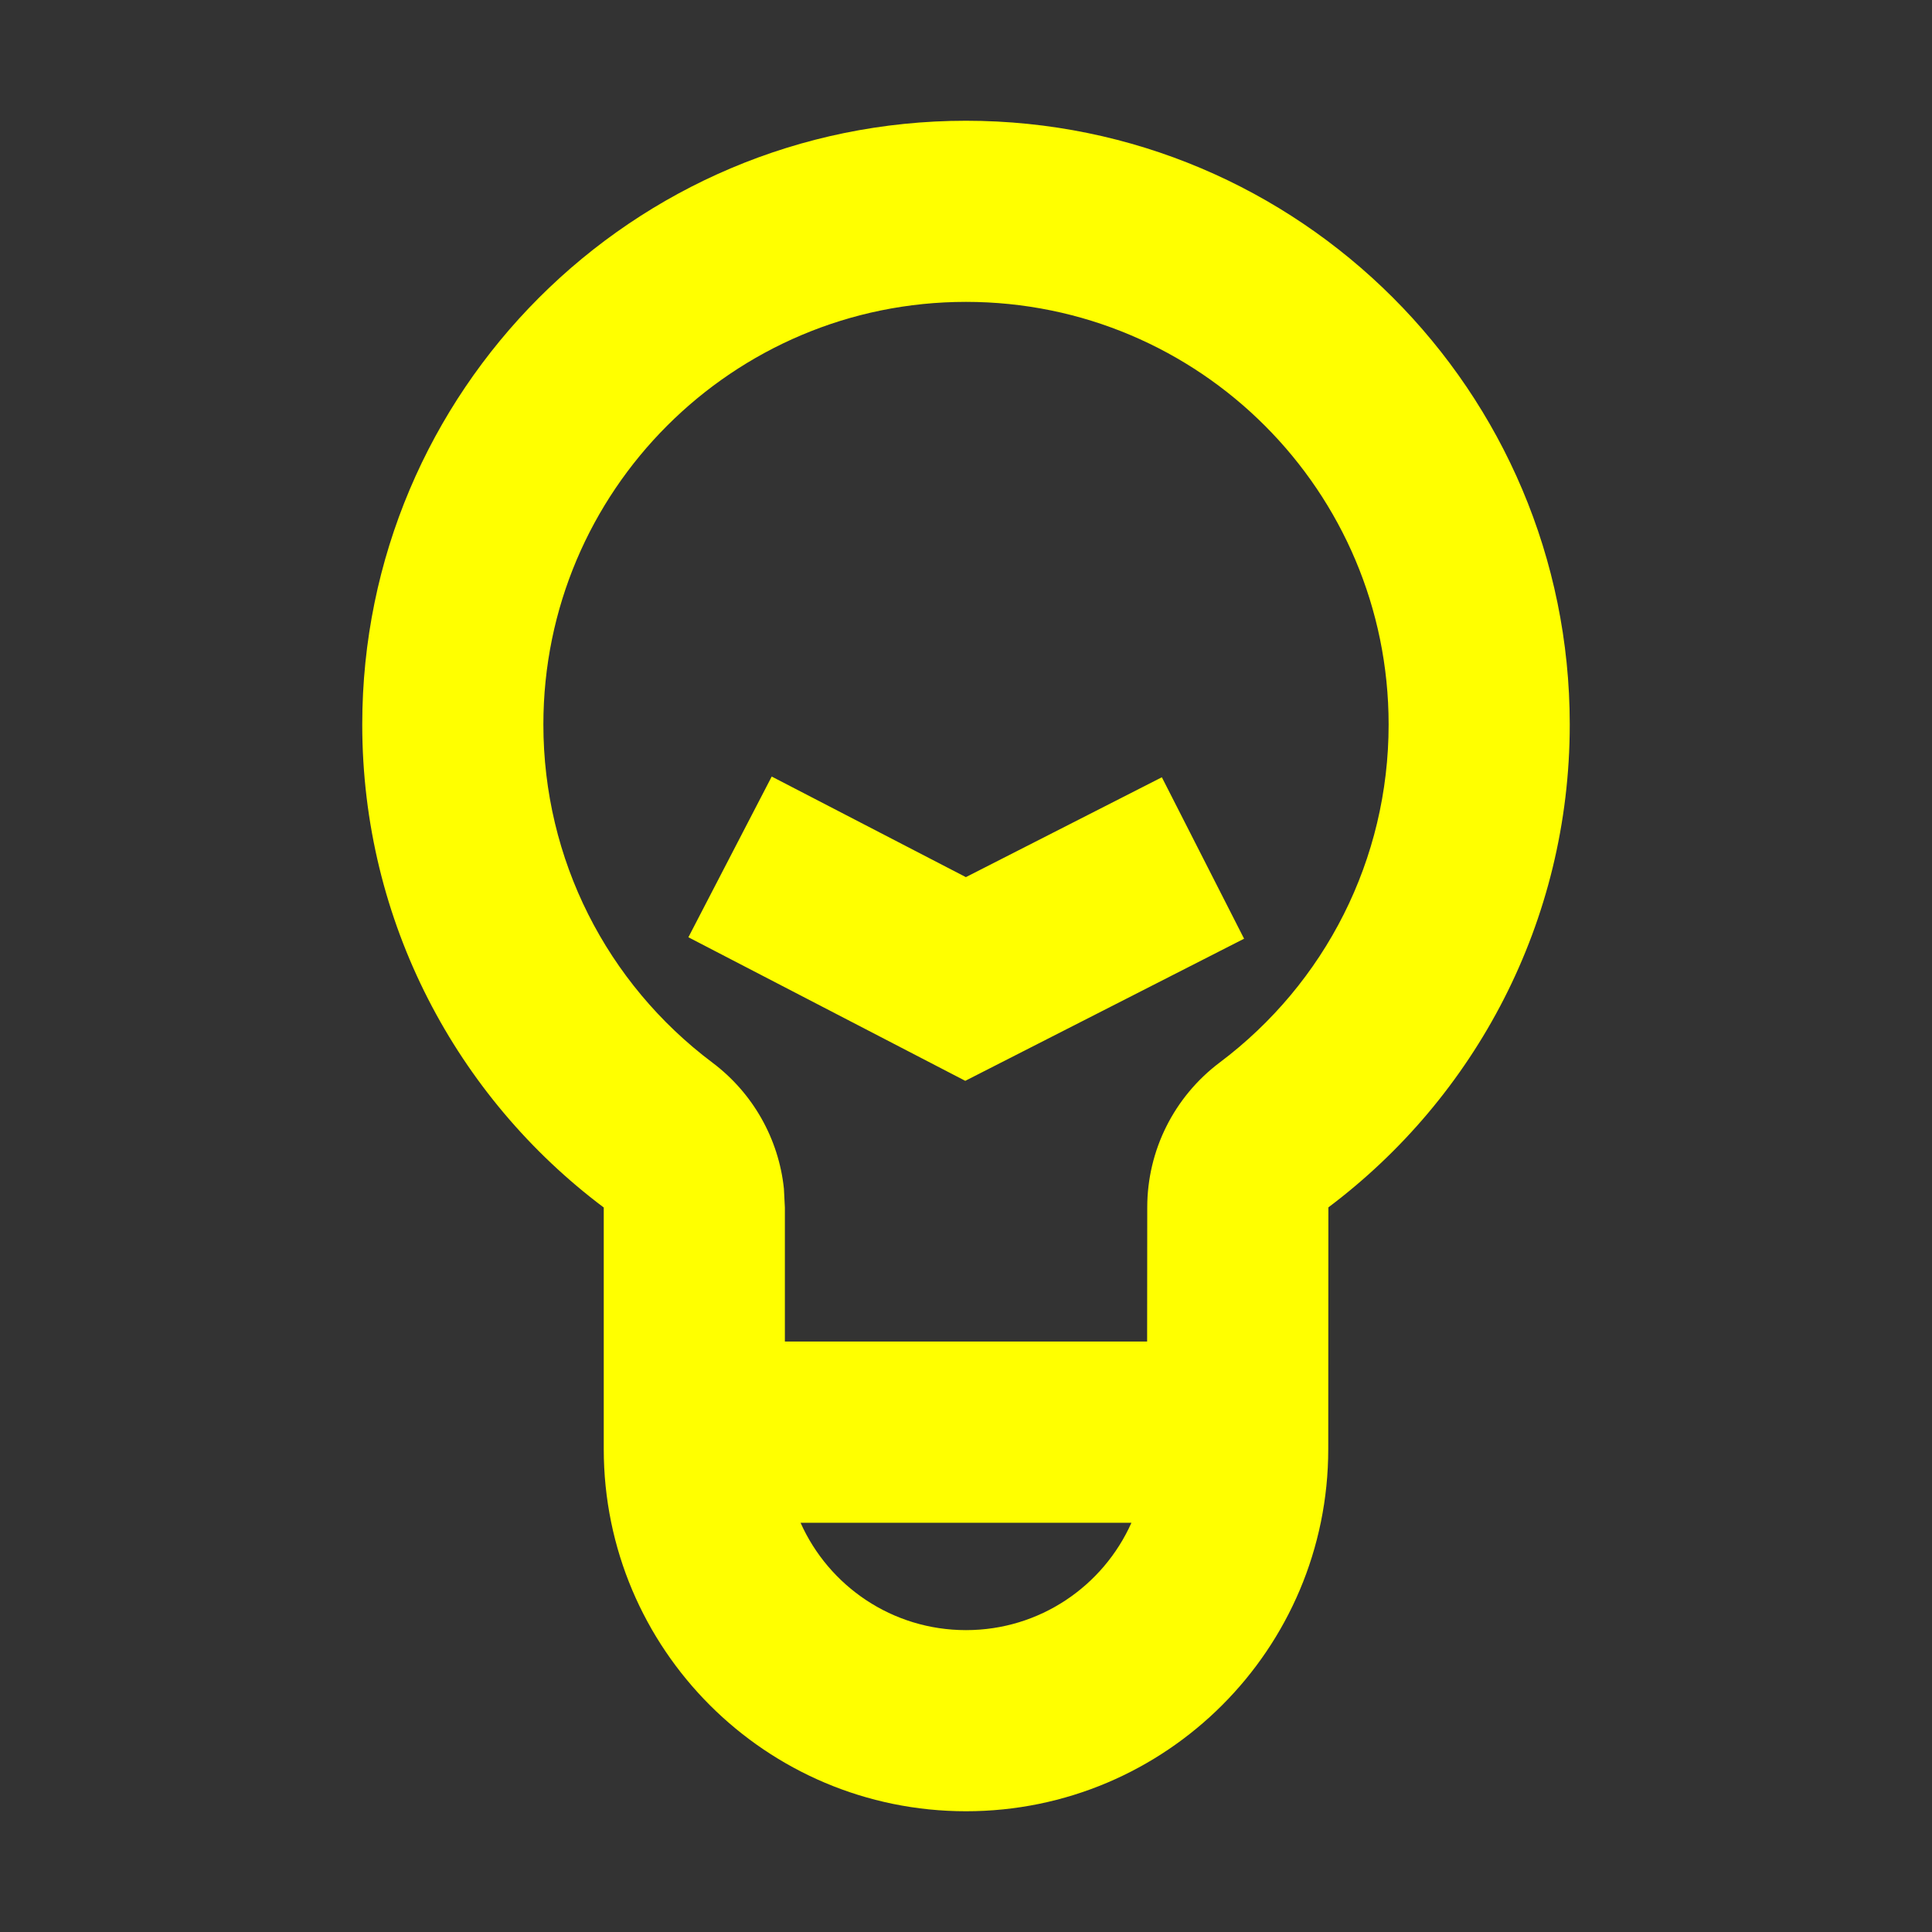 <?xml version="1.0" encoding="UTF-8"?>
<svg version="1.1" xmlns="http://www.w3.org/2000/svg" height="16" width="16">
<rect width="100%" height="100%" fill="#333333" stroke="none"/>
<path fill="yellow" fill-rule="evenodd" clip-rule="evenodd" d="M13 6C13 3.239 10.761 1 8 1C5.239 1 3 3.239 3 6C3 7.636 3.785 9.088 5 10L5 12C5 13.657 6.343 15 8 15C9.657 15 11 13.657 11 12L11.001 9.999C12.215 9.087 13 7.635 13 6ZM6.63 12.611L9.37 12.611C9.136 13.135 8.611 13.5 8 13.5C7.389 13.5 6.864 13.135 6.63 12.611ZM8 2.5C6.067 2.5 4.5 4.067 4.5 6C4.5 7.116 5.024 8.143 5.901 8.801C6.236 9.053 6.449 9.432 6.492 9.844L6.5 10L6.5 11.11H9.5L9.501 9.999C9.501 9.527 9.723 9.084 10.1 8.8C10.976 8.142 11.5 7.116 11.5 6C11.5 4.067 9.933 2.5 8 2.5ZM7.999 7.264L6.391 6.431L5.701 7.762L7.994 8.951L10.303 7.774L9.622 6.437L7.999 7.264Z"/>
</svg>
